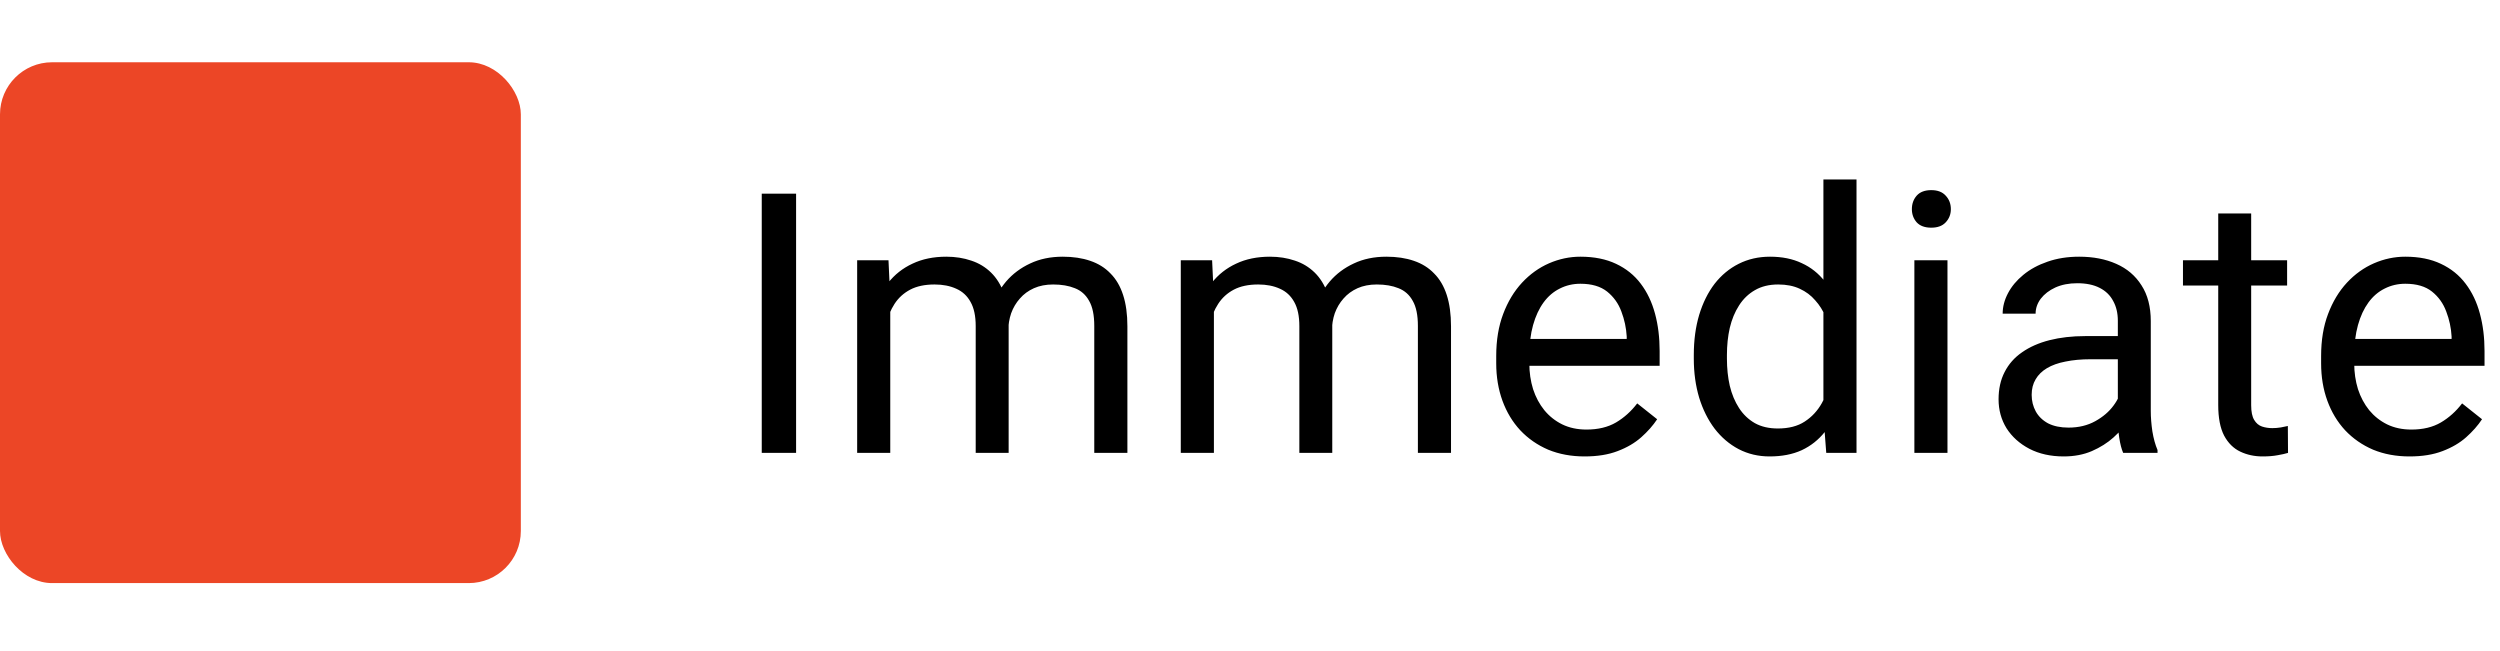 <svg width="96" height="25" viewBox="0 0 96 25" fill="none" xmlns="http://www.w3.org/2000/svg">
<path d="M30.57 7.438V17.391H29.251V7.438H30.57ZM34.186 11.464V17.391H32.915V9.994H34.118L34.186 11.464ZM33.926 13.412L33.339 13.392C33.343 12.886 33.409 12.419 33.537 11.99C33.664 11.557 33.853 11.181 34.104 10.862C34.355 10.543 34.667 10.297 35.041 10.124C35.414 9.946 35.847 9.857 36.34 9.857C36.686 9.857 37.005 9.908 37.297 10.008C37.588 10.104 37.841 10.256 38.055 10.466C38.27 10.675 38.436 10.944 38.554 11.273C38.673 11.601 38.732 11.997 38.732 12.462V17.391H37.467V12.523C37.467 12.136 37.401 11.826 37.269 11.594C37.142 11.361 36.959 11.193 36.722 11.088C36.485 10.979 36.207 10.924 35.888 10.924C35.515 10.924 35.202 10.99 34.952 11.122C34.701 11.254 34.501 11.437 34.35 11.669C34.2 11.901 34.09 12.168 34.022 12.469C33.958 12.765 33.926 13.079 33.926 13.412ZM38.718 12.715L37.871 12.975C37.875 12.569 37.941 12.179 38.069 11.806C38.201 11.432 38.39 11.099 38.636 10.808C38.887 10.516 39.195 10.286 39.559 10.117C39.924 9.944 40.341 9.857 40.81 9.857C41.207 9.857 41.558 9.91 41.863 10.015C42.173 10.12 42.433 10.281 42.642 10.5C42.856 10.714 43.018 10.99 43.127 11.327C43.237 11.664 43.292 12.065 43.292 12.53V17.391H42.02V12.517C42.02 12.102 41.954 11.781 41.822 11.553C41.694 11.32 41.512 11.159 41.275 11.067C41.043 10.972 40.765 10.924 40.441 10.924C40.163 10.924 39.917 10.972 39.703 11.067C39.489 11.163 39.309 11.295 39.163 11.464C39.017 11.628 38.905 11.817 38.828 12.031C38.755 12.245 38.718 12.473 38.718 12.715ZM46.614 11.464V17.391H45.342V9.994H46.545L46.614 11.464ZM46.354 13.412L45.766 13.392C45.77 12.886 45.837 12.419 45.964 11.99C46.092 11.557 46.281 11.181 46.531 10.862C46.782 10.543 47.094 10.297 47.468 10.124C47.842 9.946 48.275 9.857 48.767 9.857C49.113 9.857 49.432 9.908 49.724 10.008C50.016 10.104 50.268 10.256 50.483 10.466C50.697 10.675 50.863 10.944 50.982 11.273C51.1 11.601 51.159 11.997 51.159 12.462V17.391H49.895V12.523C49.895 12.136 49.829 11.826 49.697 11.594C49.569 11.361 49.387 11.193 49.15 11.088C48.913 10.979 48.635 10.924 48.316 10.924C47.942 10.924 47.63 10.99 47.379 11.122C47.128 11.254 46.928 11.437 46.778 11.669C46.627 11.901 46.518 12.168 46.449 12.469C46.386 12.765 46.354 13.079 46.354 13.412ZM51.146 12.715L50.298 12.975C50.303 12.569 50.369 12.179 50.496 11.806C50.628 11.432 50.818 11.099 51.064 10.808C51.314 10.516 51.622 10.286 51.986 10.117C52.351 9.944 52.768 9.857 53.237 9.857C53.634 9.857 53.985 9.91 54.29 10.015C54.6 10.12 54.86 10.281 55.069 10.5C55.284 10.714 55.446 10.99 55.555 11.327C55.664 11.664 55.719 12.065 55.719 12.53V17.391H54.447V12.517C54.447 12.102 54.381 11.781 54.249 11.553C54.122 11.32 53.939 11.159 53.702 11.067C53.47 10.972 53.192 10.924 52.868 10.924C52.59 10.924 52.344 10.972 52.13 11.067C51.916 11.163 51.736 11.295 51.59 11.464C51.444 11.628 51.333 11.817 51.255 12.031C51.182 12.245 51.146 12.473 51.146 12.715ZM60.852 17.527C60.337 17.527 59.87 17.441 59.451 17.268C59.036 17.09 58.678 16.841 58.378 16.523C58.081 16.203 57.854 15.825 57.694 15.388C57.535 14.95 57.455 14.472 57.455 13.952V13.665C57.455 13.063 57.544 12.528 57.721 12.059C57.899 11.585 58.141 11.184 58.446 10.855C58.751 10.527 59.098 10.279 59.485 10.11C59.873 9.942 60.274 9.857 60.688 9.857C61.217 9.857 61.673 9.949 62.056 10.131C62.443 10.313 62.76 10.568 63.006 10.896C63.252 11.22 63.434 11.603 63.553 12.045C63.671 12.482 63.73 12.961 63.73 13.48V14.048H58.207V13.016H62.466V12.92C62.447 12.592 62.379 12.273 62.261 11.963C62.147 11.653 61.964 11.398 61.714 11.197C61.463 10.997 61.121 10.896 60.688 10.896C60.401 10.896 60.137 10.958 59.895 11.081C59.654 11.2 59.446 11.377 59.273 11.614C59.1 11.851 58.966 12.141 58.87 12.482C58.774 12.824 58.726 13.218 58.726 13.665V13.952C58.726 14.303 58.774 14.633 58.87 14.943C58.97 15.249 59.114 15.518 59.301 15.75C59.492 15.982 59.722 16.165 59.991 16.297C60.264 16.429 60.574 16.495 60.921 16.495C61.367 16.495 61.746 16.404 62.056 16.222C62.365 16.039 62.636 15.796 62.869 15.49L63.635 16.099C63.475 16.34 63.272 16.57 63.026 16.789C62.78 17.008 62.477 17.186 62.117 17.322C61.761 17.459 61.34 17.527 60.852 17.527ZM70.019 15.955V6.891H71.29V17.391H70.128L70.019 15.955ZM65.042 13.774V13.631C65.042 13.066 65.111 12.553 65.248 12.093C65.389 11.628 65.587 11.229 65.842 10.896C66.102 10.564 66.41 10.309 66.765 10.131C67.125 9.949 67.526 9.857 67.968 9.857C68.433 9.857 68.839 9.939 69.185 10.104C69.536 10.263 69.832 10.498 70.074 10.808C70.32 11.113 70.513 11.482 70.655 11.915C70.796 12.348 70.894 12.838 70.949 13.385V14.014C70.898 14.556 70.8 15.044 70.655 15.477C70.513 15.909 70.32 16.279 70.074 16.584C69.832 16.889 69.536 17.124 69.185 17.288C68.834 17.448 68.424 17.527 67.954 17.527C67.522 17.527 67.125 17.434 66.765 17.247C66.41 17.06 66.102 16.798 65.842 16.461C65.587 16.124 65.389 15.727 65.248 15.271C65.111 14.811 65.042 14.312 65.042 13.774ZM66.314 13.631V13.774C66.314 14.144 66.35 14.49 66.423 14.813C66.501 15.137 66.619 15.422 66.779 15.668C66.938 15.914 67.141 16.108 67.387 16.249C67.633 16.386 67.927 16.454 68.269 16.454C68.688 16.454 69.032 16.365 69.301 16.188C69.575 16.01 69.793 15.775 69.957 15.483C70.121 15.192 70.249 14.875 70.34 14.533V12.886C70.285 12.635 70.206 12.394 70.101 12.161C70.001 11.924 69.869 11.714 69.704 11.532C69.545 11.345 69.347 11.197 69.11 11.088C68.877 10.979 68.602 10.924 68.283 10.924C67.936 10.924 67.638 10.997 67.387 11.143C67.141 11.284 66.938 11.48 66.779 11.73C66.619 11.977 66.501 12.264 66.423 12.592C66.35 12.915 66.314 13.262 66.314 13.631ZM74.783 9.994V17.391H73.512V9.994H74.783ZM73.416 8.032C73.416 7.827 73.478 7.654 73.601 7.513C73.728 7.371 73.915 7.301 74.161 7.301C74.403 7.301 74.587 7.371 74.715 7.513C74.847 7.654 74.913 7.827 74.913 8.032C74.913 8.228 74.847 8.397 74.715 8.538C74.587 8.675 74.403 8.743 74.161 8.743C73.915 8.743 73.728 8.675 73.601 8.538C73.478 8.397 73.416 8.228 73.416 8.032ZM81.325 16.126V12.318C81.325 12.027 81.266 11.774 81.147 11.56C81.033 11.341 80.86 11.172 80.627 11.054C80.395 10.935 80.108 10.876 79.766 10.876C79.447 10.876 79.167 10.931 78.925 11.04C78.688 11.149 78.502 11.293 78.365 11.471C78.233 11.648 78.167 11.84 78.167 12.045H76.902C76.902 11.781 76.97 11.519 77.107 11.259C77.244 10.999 77.44 10.764 77.695 10.555C77.955 10.341 78.265 10.172 78.625 10.049C78.989 9.921 79.395 9.857 79.841 9.857C80.379 9.857 80.853 9.949 81.263 10.131C81.678 10.313 82.002 10.589 82.234 10.958C82.471 11.323 82.59 11.781 82.59 12.332V15.777C82.59 16.023 82.61 16.285 82.651 16.564C82.697 16.841 82.763 17.081 82.849 17.281V17.391H81.53C81.466 17.245 81.416 17.051 81.379 16.81C81.343 16.564 81.325 16.336 81.325 16.126ZM81.544 12.906L81.557 13.795H80.279C79.919 13.795 79.598 13.825 79.315 13.884C79.032 13.938 78.796 14.023 78.604 14.137C78.413 14.251 78.267 14.394 78.167 14.567C78.066 14.736 78.016 14.934 78.016 15.162C78.016 15.395 78.069 15.606 78.173 15.798C78.278 15.989 78.436 16.142 78.645 16.256C78.859 16.365 79.121 16.42 79.431 16.42C79.819 16.42 80.16 16.338 80.457 16.174C80.753 16.01 80.988 15.809 81.161 15.572C81.338 15.335 81.434 15.105 81.448 14.882L81.988 15.49C81.956 15.682 81.869 15.894 81.728 16.126C81.587 16.358 81.398 16.582 81.161 16.796C80.928 17.006 80.65 17.181 80.327 17.322C80.008 17.459 79.648 17.527 79.247 17.527C78.745 17.527 78.306 17.429 77.927 17.233C77.554 17.037 77.262 16.775 77.052 16.447C76.847 16.115 76.745 15.743 76.745 15.333C76.745 14.937 76.822 14.588 76.977 14.287C77.132 13.982 77.355 13.729 77.647 13.528C77.939 13.323 78.29 13.168 78.7 13.063C79.11 12.959 79.568 12.906 80.074 12.906H81.544ZM87.825 9.994V10.965H83.826V9.994H87.825ZM85.18 8.196H86.445V15.559C86.445 15.809 86.483 15.998 86.561 16.126C86.638 16.254 86.739 16.338 86.862 16.379C86.985 16.42 87.117 16.44 87.258 16.44C87.363 16.44 87.472 16.431 87.586 16.413C87.705 16.39 87.793 16.372 87.853 16.358L87.86 17.391C87.759 17.422 87.627 17.452 87.463 17.48C87.304 17.511 87.11 17.527 86.882 17.527C86.572 17.527 86.287 17.466 86.028 17.343C85.768 17.22 85.56 17.015 85.406 16.727C85.255 16.436 85.18 16.044 85.18 15.552V8.196ZM92.528 17.527C92.013 17.527 91.546 17.441 91.127 17.268C90.712 17.09 90.354 16.841 90.053 16.523C89.757 16.203 89.529 15.825 89.37 15.388C89.21 14.95 89.131 14.472 89.131 13.952V13.665C89.131 13.063 89.219 12.528 89.397 12.059C89.575 11.585 89.817 11.184 90.122 10.855C90.427 10.527 90.774 10.279 91.161 10.11C91.548 9.942 91.949 9.857 92.364 9.857C92.893 9.857 93.348 9.949 93.731 10.131C94.119 10.313 94.435 10.568 94.681 10.896C94.927 11.22 95.11 11.603 95.228 12.045C95.347 12.482 95.406 12.961 95.406 13.48V14.048H89.883V13.016H94.141V12.92C94.123 12.592 94.055 12.273 93.936 11.963C93.822 11.653 93.64 11.398 93.389 11.197C93.139 10.997 92.797 10.896 92.364 10.896C92.077 10.896 91.813 10.958 91.571 11.081C91.33 11.2 91.122 11.377 90.949 11.614C90.776 11.851 90.641 12.141 90.546 12.482C90.45 12.824 90.402 13.218 90.402 13.665V13.952C90.402 14.303 90.45 14.633 90.546 14.943C90.646 15.249 90.79 15.518 90.976 15.75C91.168 15.982 91.398 16.165 91.667 16.297C91.94 16.429 92.25 16.495 92.597 16.495C93.043 16.495 93.421 16.404 93.731 16.222C94.041 16.039 94.312 15.796 94.545 15.49L95.31 16.099C95.151 16.34 94.948 16.57 94.702 16.789C94.456 17.008 94.153 17.186 93.793 17.322C93.437 17.459 93.016 17.527 92.528 17.527Z" fill="black"/>
<rect y="2.391" width="20" height="20" rx="2" fill="#EC4626"/>
</svg>
